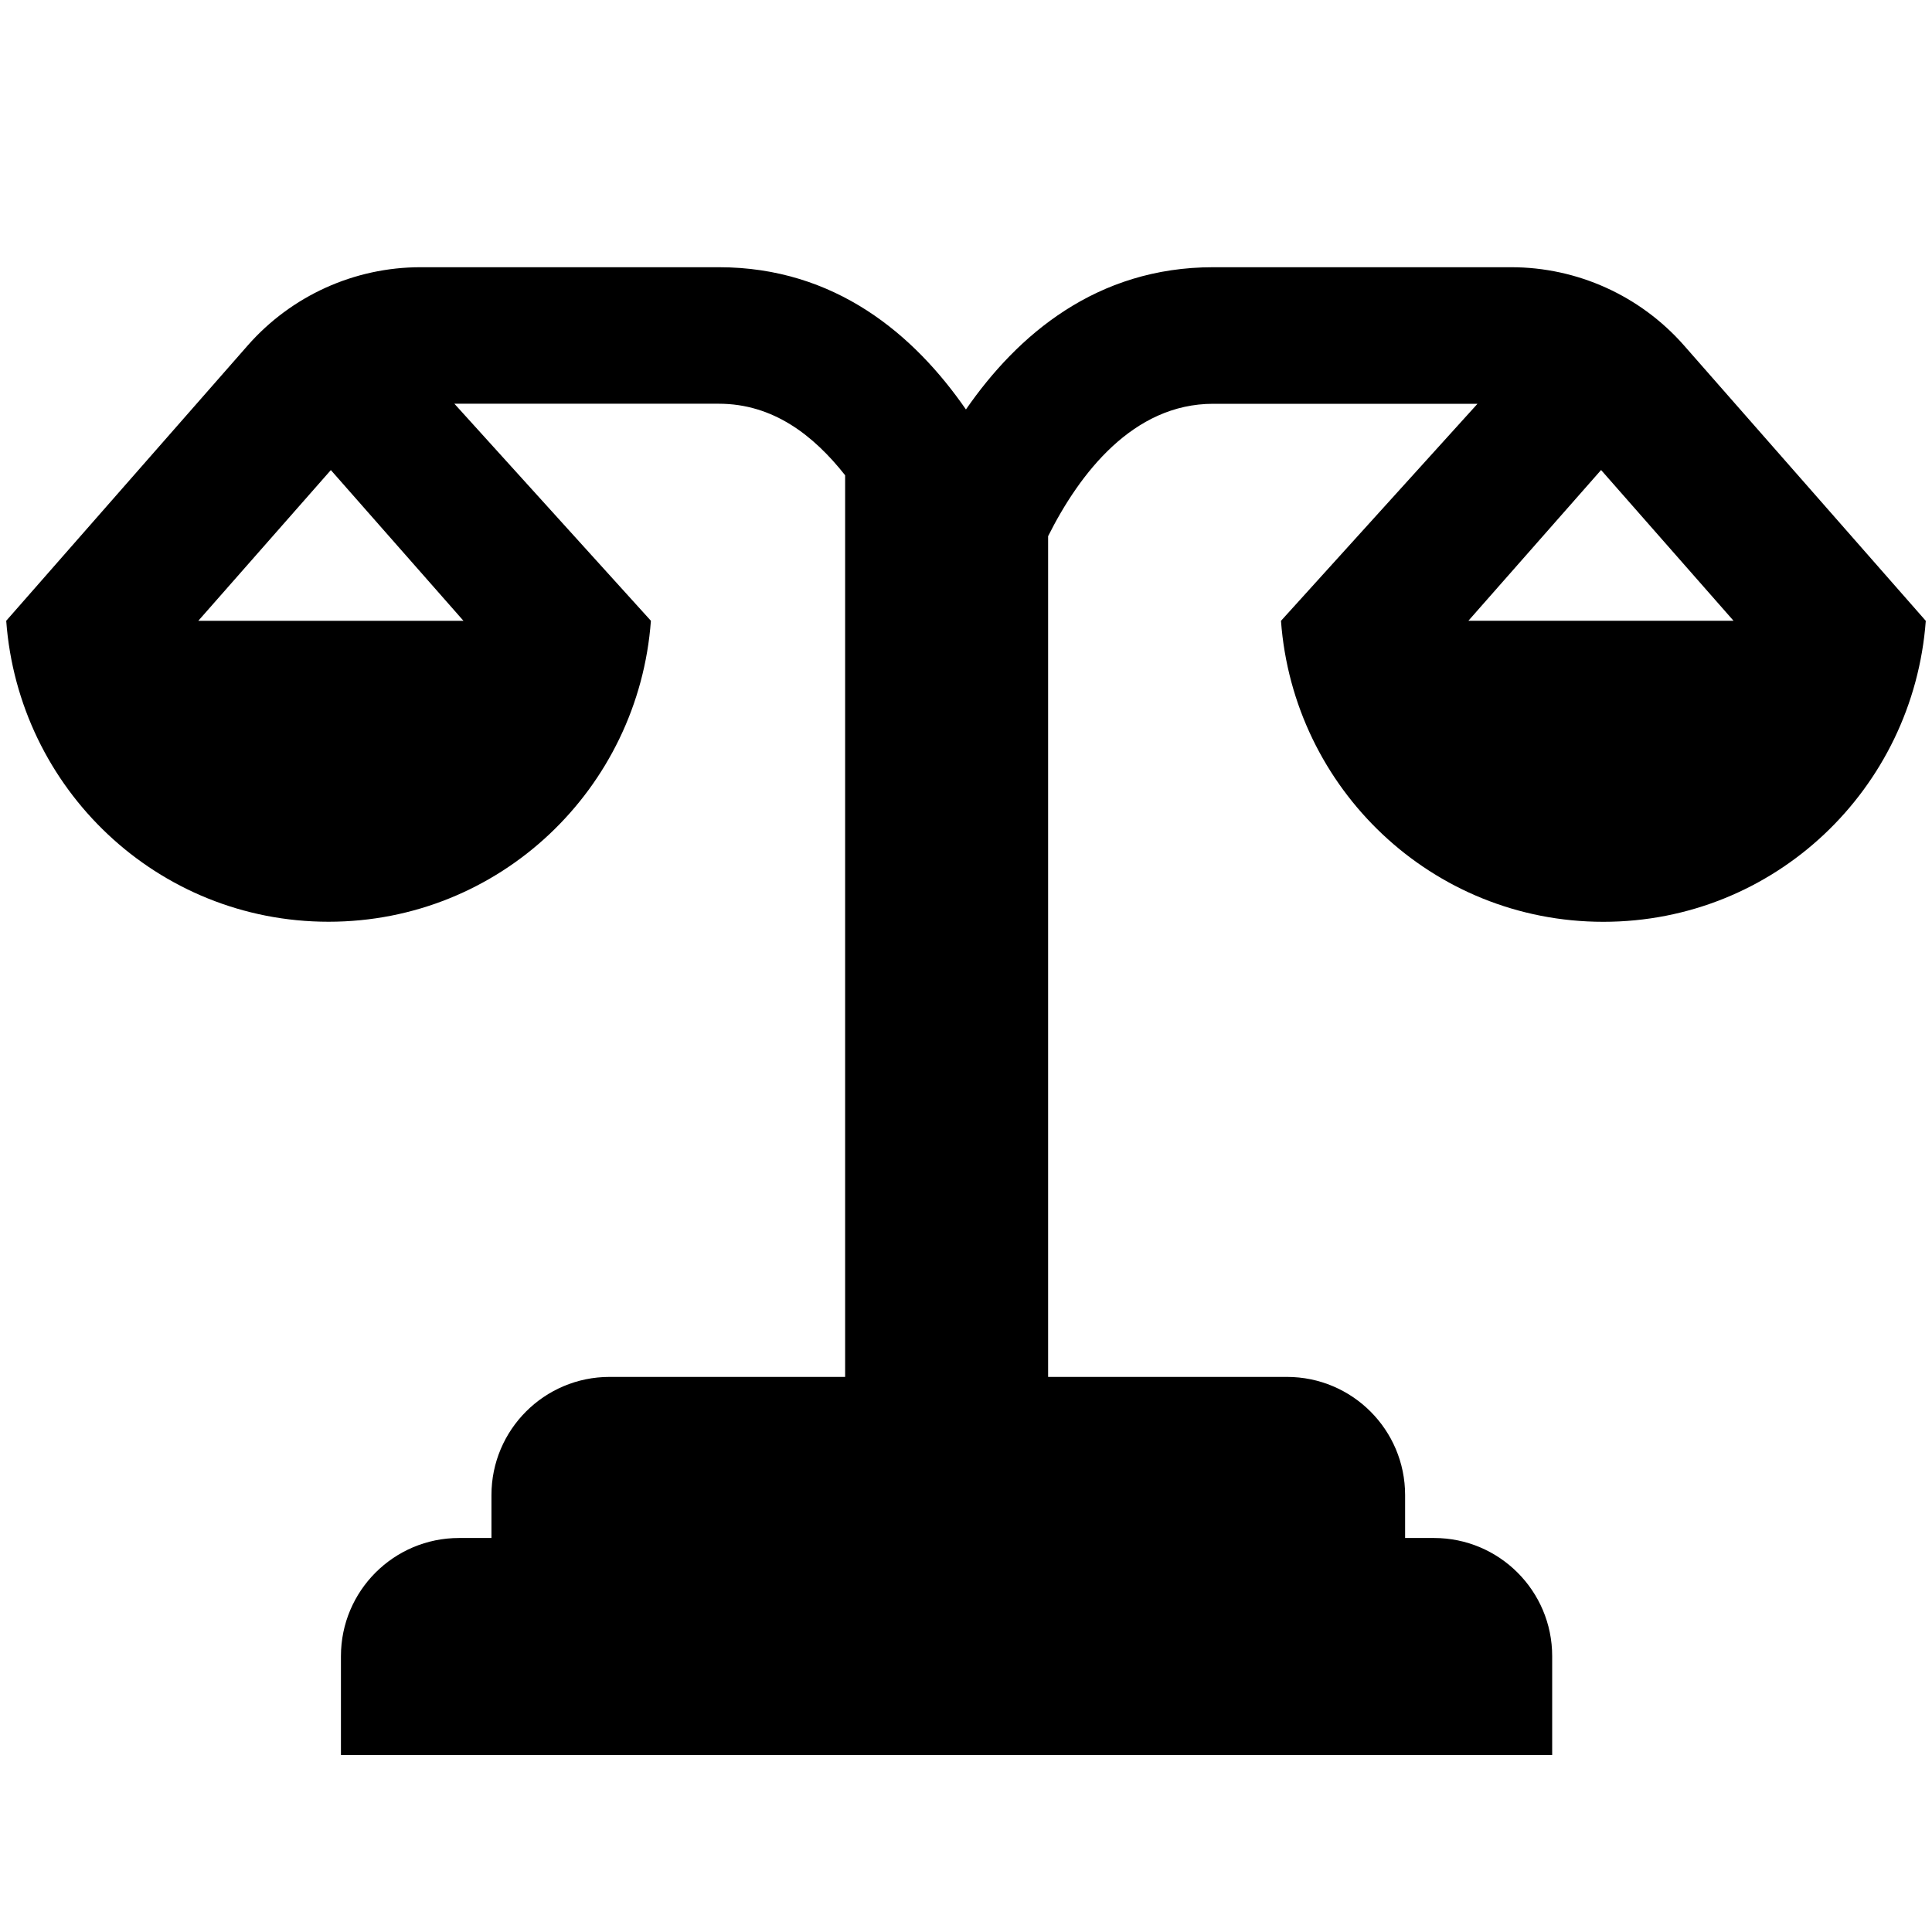<?xml version="1.0" encoding="utf-8"?>
<!-- Generator: Adobe Illustrator 17.0.0, SVG Export Plug-In . SVG Version: 6.00 Build 0)  -->
<!DOCTYPE svg PUBLIC "-//W3C//DTD SVG 1.1//EN" "http://www.w3.org/Graphics/SVG/1.1/DTD/svg11.dtd">
<svg version="1.1" id="Layer_1" xmlns="http://www.w3.org/2000/svg" xmlns:xlink="http://www.w3.org/1999/xlink" x="0px" y="0px"
	 width="32px" height="32px" viewBox="0 0 32 32" enable-background="new 0 0 32 32" xml:space="preserve">
<path d="M27.892,5.721c-0.724-0.823-1.766-1.295-2.862-1.295h-4.936c-1.932,0-3.24,1.12-4.095,2.356
	c-0.855-1.236-2.162-2.356-4.093-2.356H6.966c-1.097,0-2.139,0.472-2.863,1.296l-4,4.56c0.204,2.784,2.503,4.985,5.339,4.985
	c2.836,0,5.134-2.201,5.339-4.985L7.526,6.687h4.379c0.902,0,1.571,0.524,2.093,1.185v14.934h-3.902
	c-1.08,0-1.956,0.876-1.956,1.957v0.711H7.603c-1.08,0-1.956,0.876-1.956,1.957v1.637h20.062v-1.637
	c0-1.081-0.877-1.957-1.957-1.957h-0.479v-0.711c0-1.081-0.877-1.957-1.957-1.957H17.36V8.881c0.521-1.04,1.406-2.193,2.734-2.193
	h4.378l-3.255,3.595c0.205,2.784,2.504,4.985,5.339,4.985c2.839,0,5.134-2.201,5.341-4.985L27.892,5.721z M3.285,10.282L5.48,7.786
	l2.197,2.497H3.285z M24.321,10.282l2.198-2.497l2.194,2.497H24.321z"/>
</svg>

